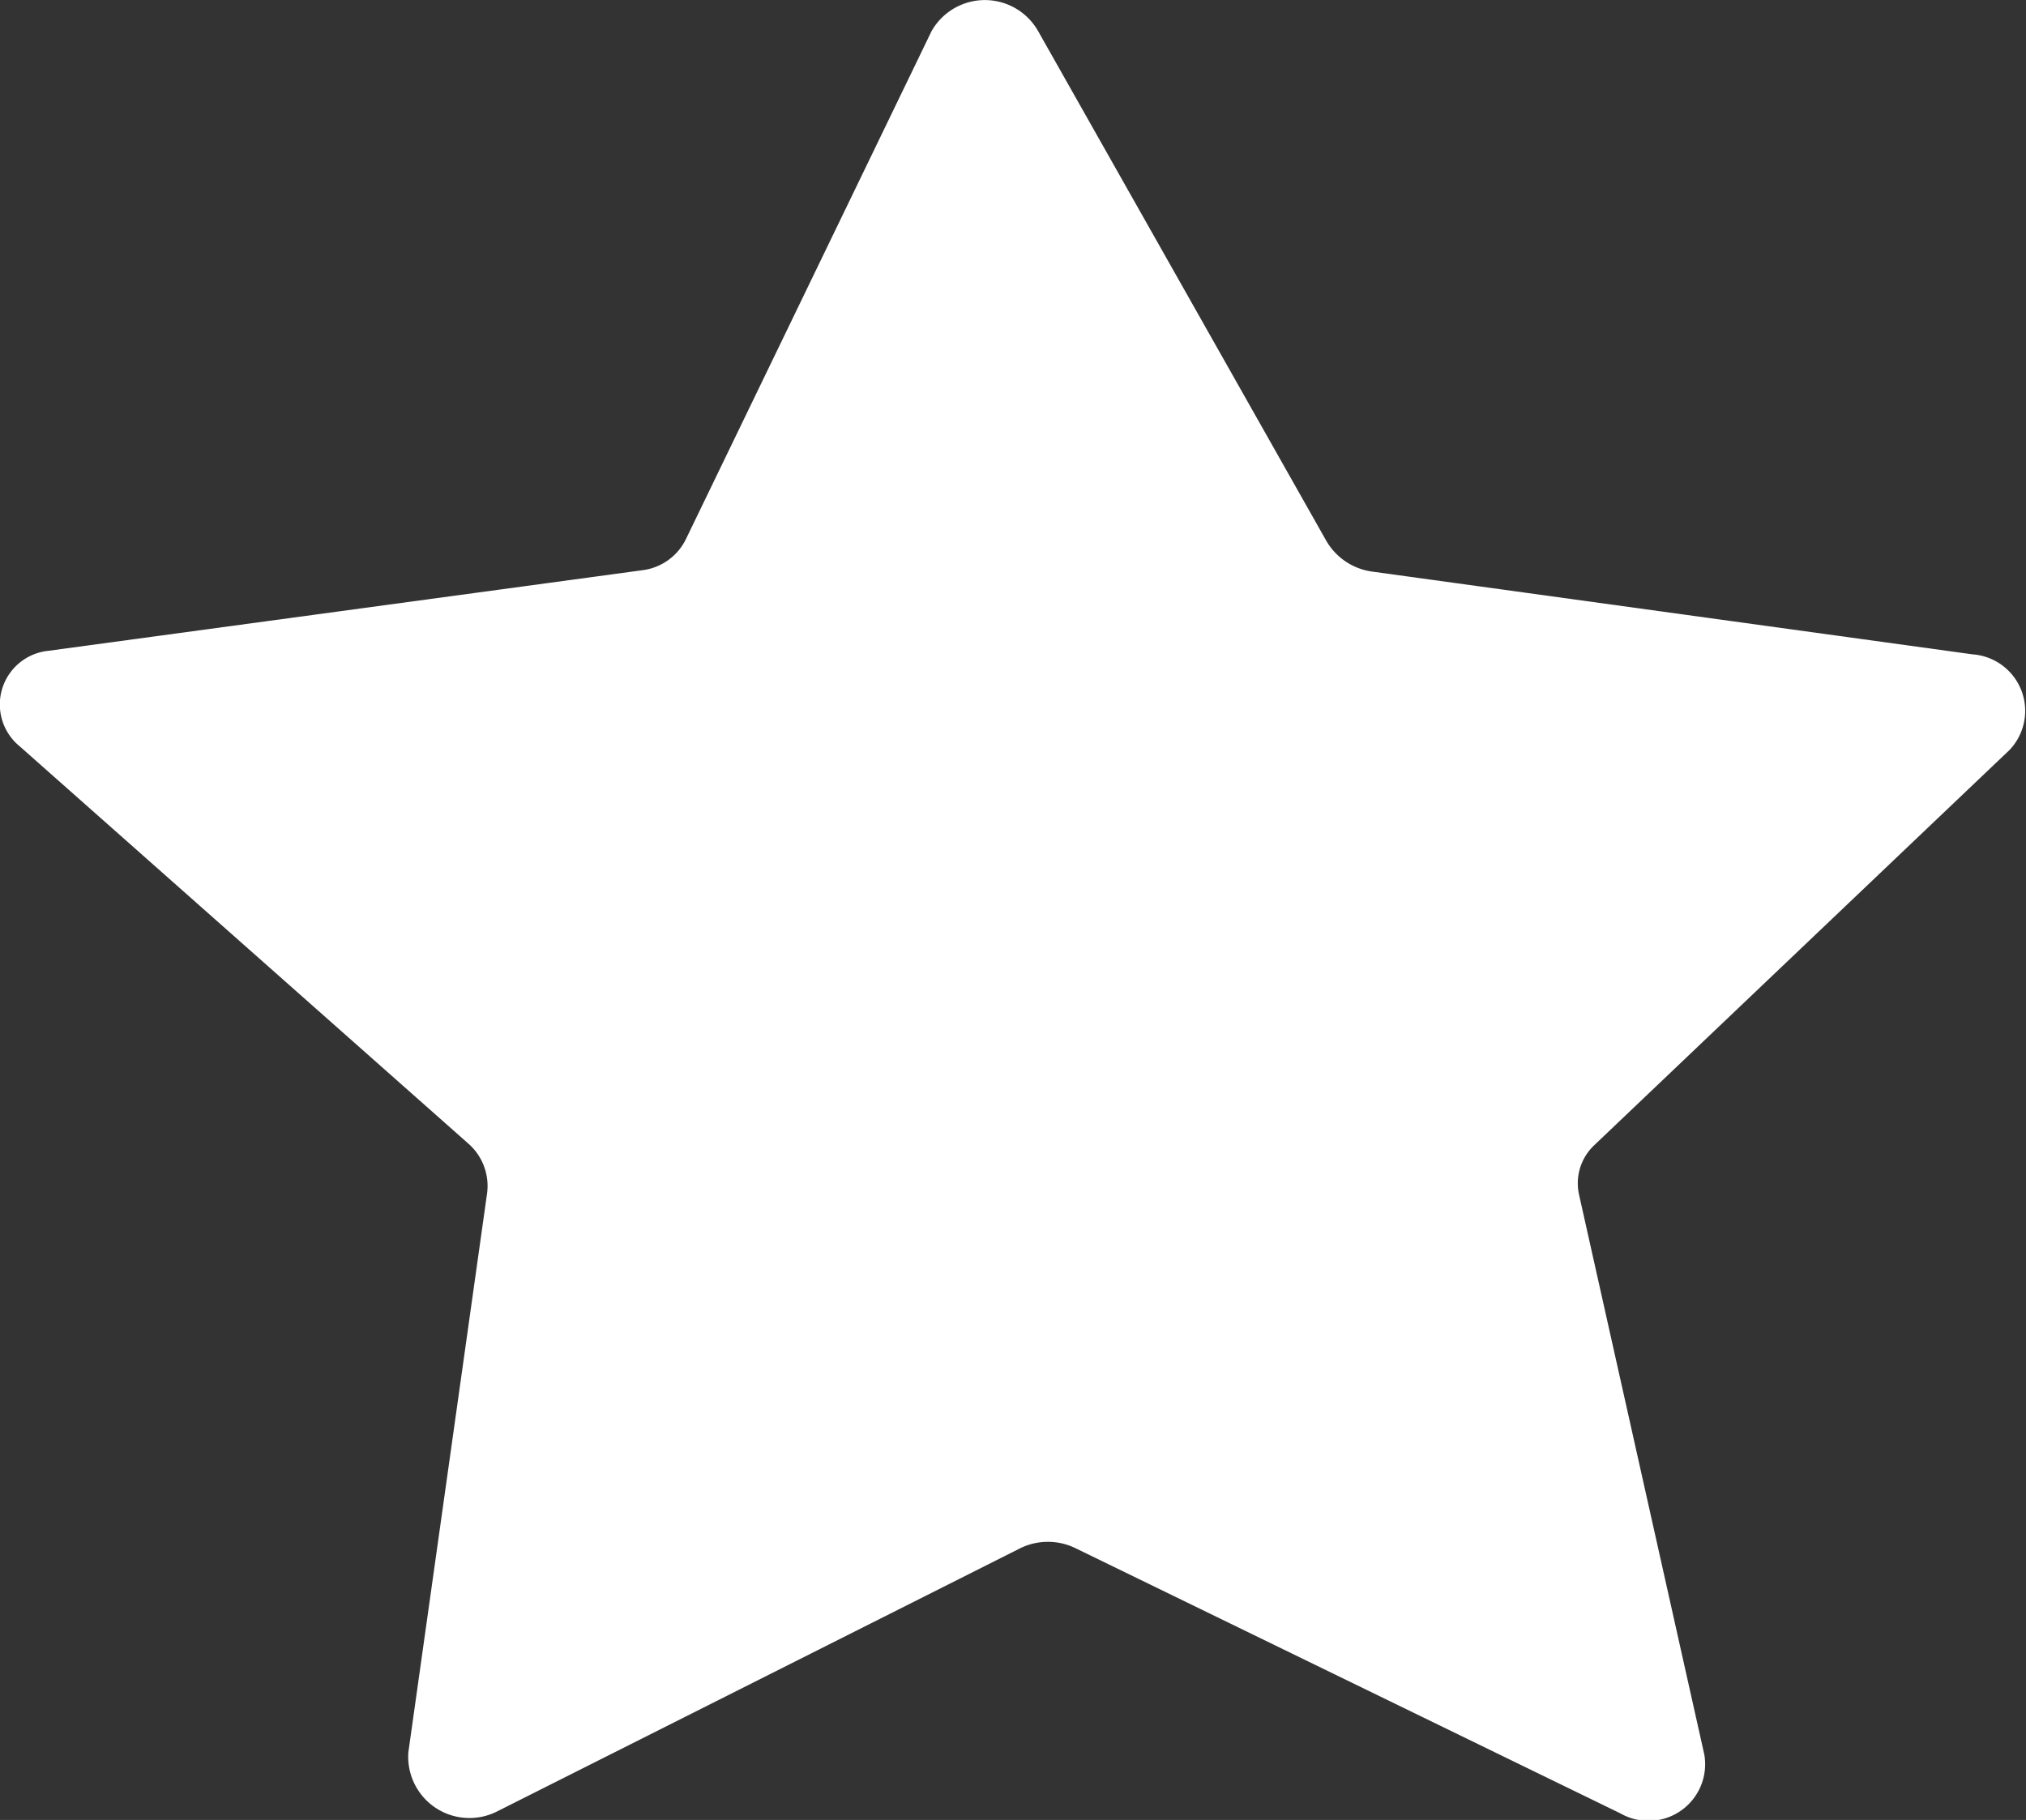 <svg xmlns="http://www.w3.org/2000/svg" width="51.912" height="46.637" viewBox="0 0 51.912 46.637">
  <rect x="0" y="0" width="51.912" height="46.637" fill="#333333" stroke="none"/>
  <path id="Path_277" data-name="Path 277" d="M8993.08,437.924l-10.644,10.131a1.341,1.341,0,0,0-.386,1.271l3.208,14.34a1.451,1.451,0,0,1-2.15,1.509l-13.959-6.794a1.611,1.611,0,0,0-1.419,0l-13.4,6.742a1.569,1.569,0,0,1-2.277-1.518l2.018-14.33a1.443,1.443,0,0,0-.492-1.272l-11.487-10.173a1.383,1.383,0,0,1,.744-2.447l15.205-2.063a1.44,1.44,0,0,0,1.116-.783l6.3-13.03a1.569,1.569,0,0,1,2.736.005l7.381,13.056a1.609,1.609,0,0,0,1.181.787l15.379,2.12A1.452,1.452,0,0,1,8993.08,437.924Z" transform="translate(-8941.589 -418.707)" fill="#fff"/>
</svg>
